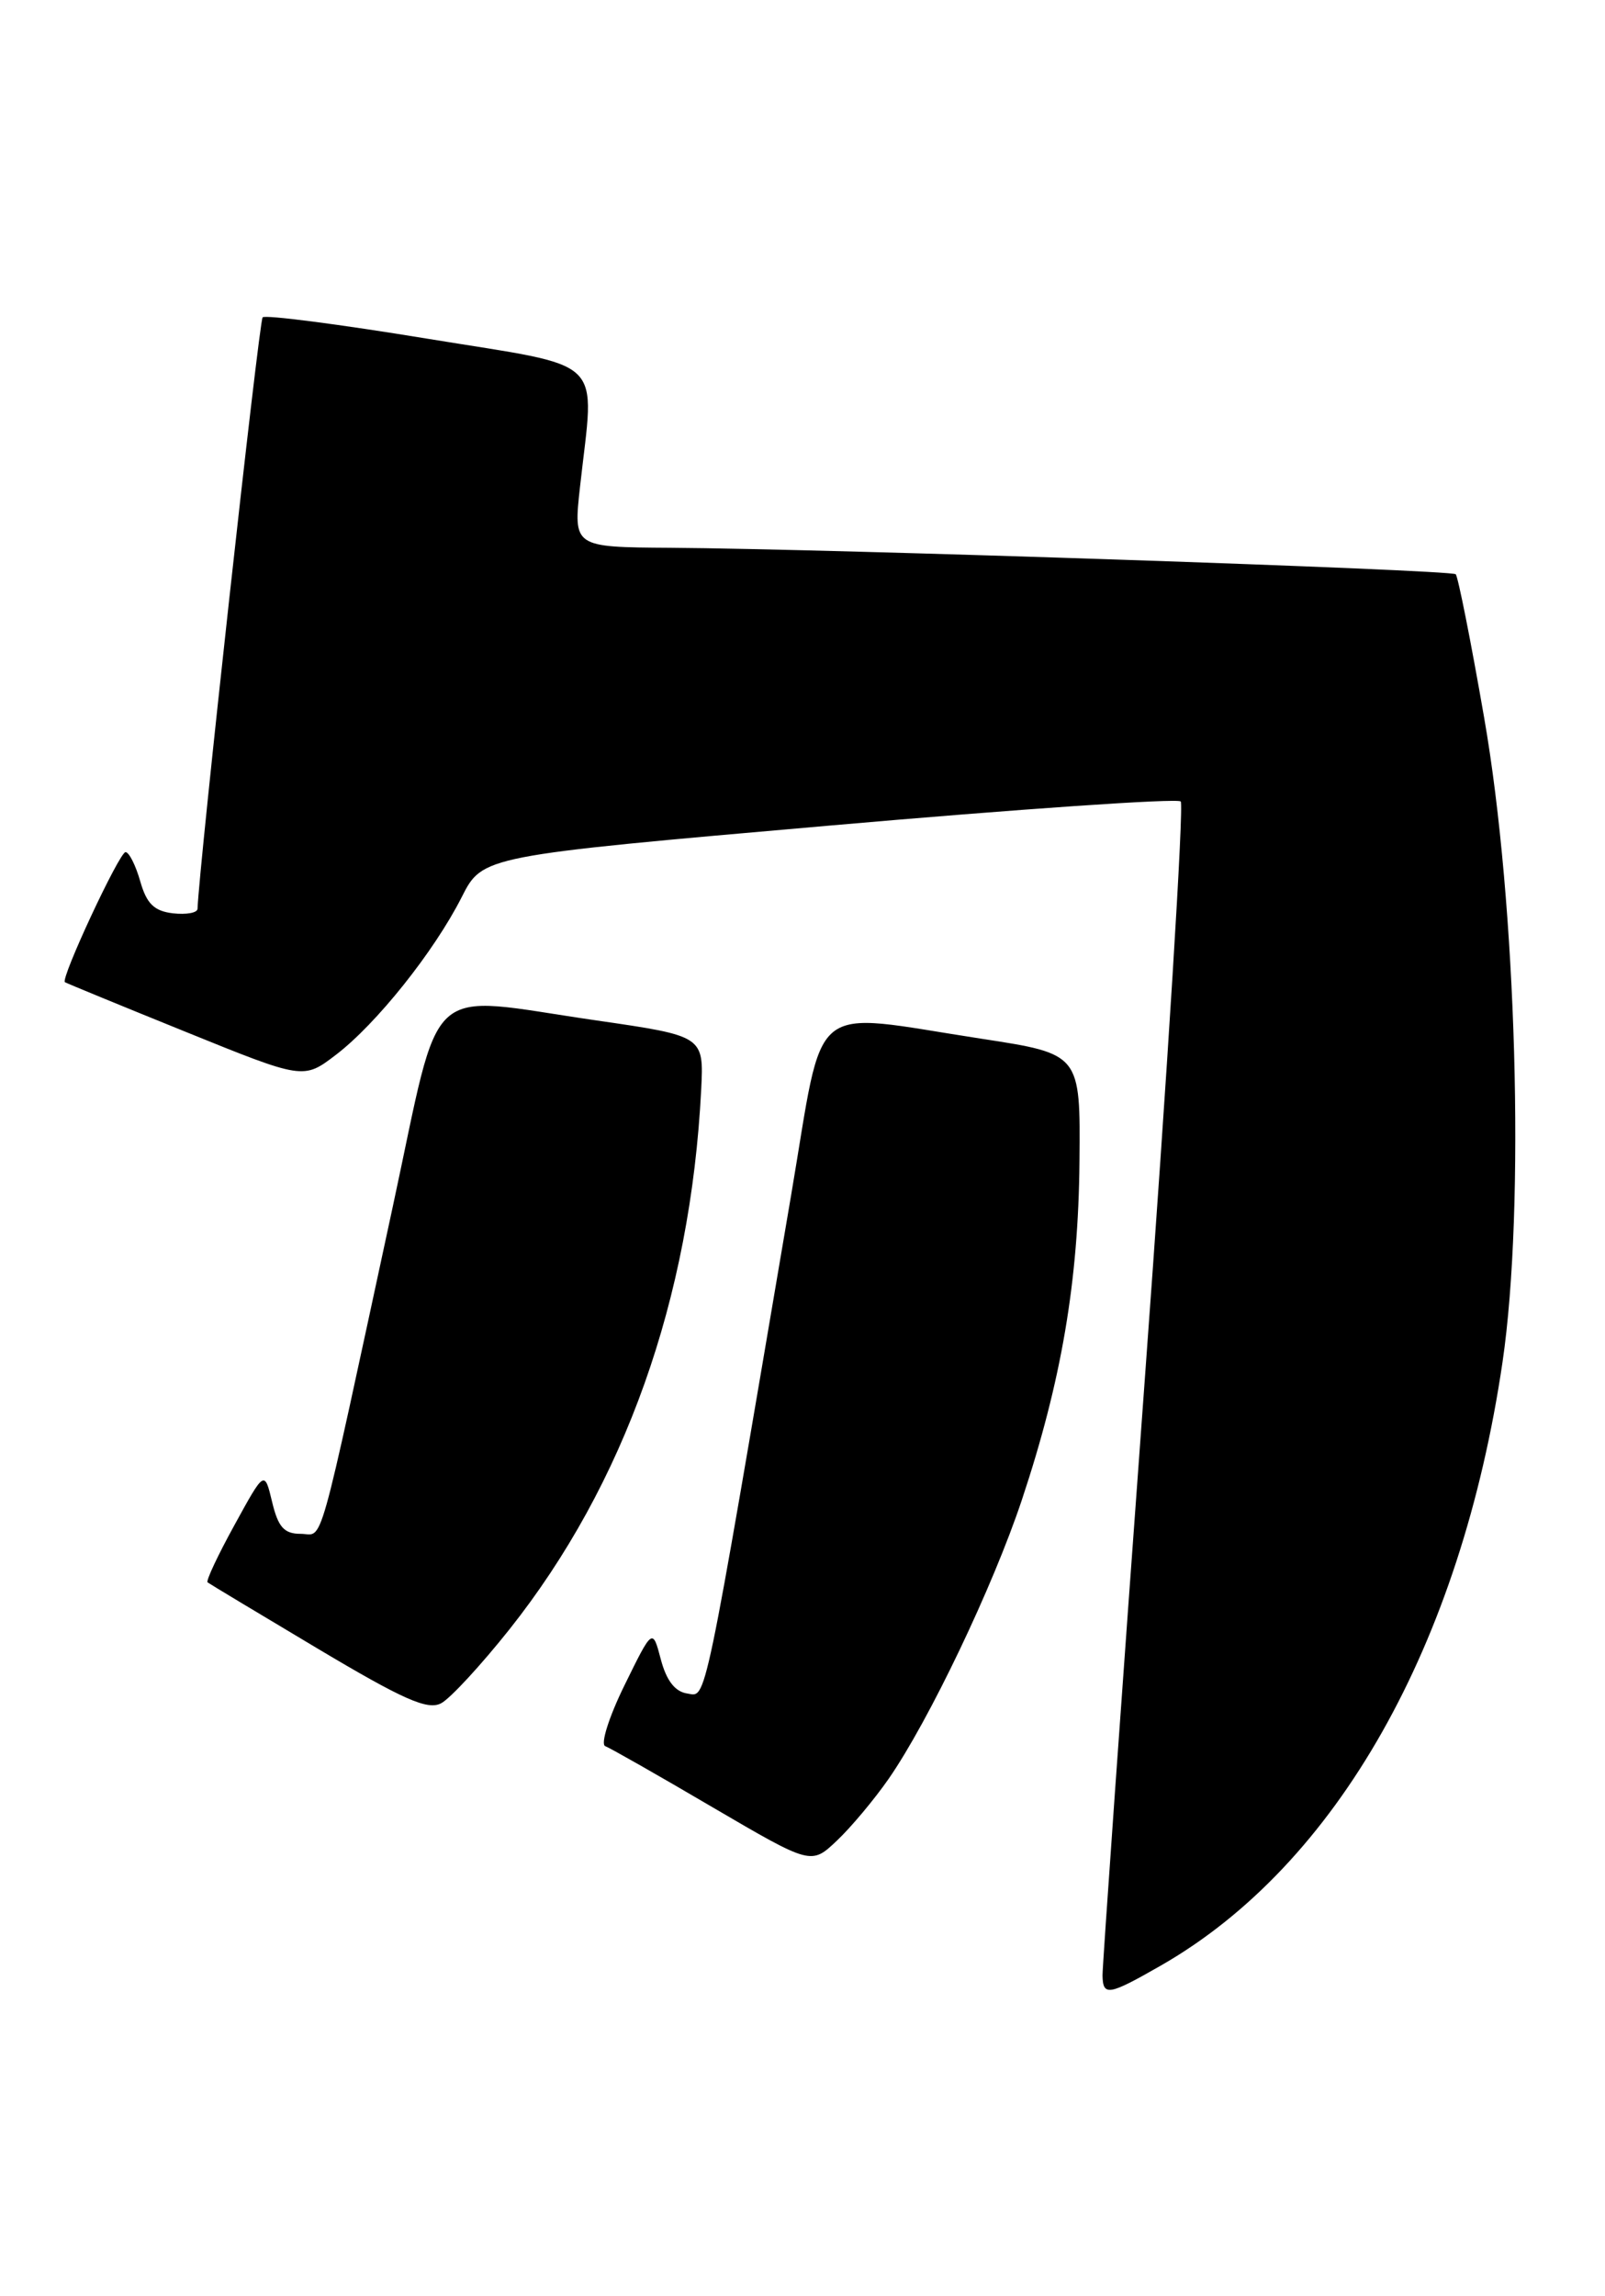 <?xml version="1.0" encoding="UTF-8" standalone="no"?>
<!DOCTYPE svg PUBLIC "-//W3C//DTD SVG 1.1//EN" "http://www.w3.org/Graphics/SVG/1.1/DTD/svg11.dtd" >
<svg xmlns="http://www.w3.org/2000/svg" xmlns:xlink="http://www.w3.org/1999/xlink" version="1.1" viewBox="0 0 179 256">
 <g >
 <path fill="currentColor"
d=" M 129.52 219.10 C 149.08 207.88 162.93 183.40 167.57 151.86 C 170.11 134.56 169.15 100.82 165.52 80.00 C 164.04 71.47 162.61 64.29 162.35 64.02 C 161.85 63.52 92.76 61.19 74.72 61.07 C 63.94 61.00 63.94 61.00 64.69 54.25 C 66.32 39.52 67.92 41.07 47.66 37.76 C 37.85 36.15 29.58 35.08 29.29 35.38 C 28.89 35.78 22.19 96.65 22.03 101.32 C 22.01 101.77 20.78 101.99 19.28 101.82 C 17.19 101.57 16.35 100.75 15.64 98.25 C 15.13 96.46 14.39 95.00 14.00 95.00 C 13.31 95.00 6.72 109.13 7.24 109.50 C 7.38 109.60 13.43 112.09 20.67 115.02 C 33.84 120.36 33.84 120.36 37.46 117.60 C 41.98 114.15 48.42 106.08 51.49 100.02 C 53.82 95.42 53.82 95.42 92.41 92.05 C 113.64 90.19 131.31 88.98 131.68 89.35 C 132.05 89.72 130.24 118.93 127.64 154.26 C 125.05 189.59 122.94 219.29 122.96 220.25 C 123.01 222.58 123.64 222.47 129.52 219.10 Z  M 99.11 198.31 C 103.60 191.83 110.74 176.89 113.96 167.23 C 118.38 153.97 120.27 142.87 120.39 129.50 C 120.50 117.50 120.50 117.50 109.50 115.81 C 89.83 112.80 92.01 111.02 88.23 133.25 C 78.32 191.56 78.83 189.12 76.64 188.80 C 75.28 188.60 74.32 187.35 73.70 185.00 C 72.78 181.50 72.78 181.50 69.64 187.90 C 67.91 191.42 66.95 194.47 67.50 194.67 C 68.05 194.88 73.44 197.94 79.48 201.49 C 90.47 207.92 90.47 207.92 93.33 205.21 C 94.91 203.72 97.51 200.61 99.11 198.31 Z  M 56.80 181.67 C 69.66 165.48 77.01 144.81 78.20 121.50 C 78.50 115.50 78.50 115.50 66.50 113.76 C 47.00 110.94 49.35 108.79 43.81 134.50 C 35.22 174.30 36.15 171.00 33.53 171.00 C 31.69 171.00 31.02 170.26 30.35 167.45 C 29.50 163.91 29.50 163.91 26.15 170.02 C 24.30 173.38 22.95 176.25 23.15 176.41 C 23.34 176.56 28.86 179.88 35.42 183.79 C 45.00 189.50 47.70 190.69 49.20 189.89 C 50.22 189.35 53.64 185.64 56.80 181.67 Z "/>
</g>
</svg>